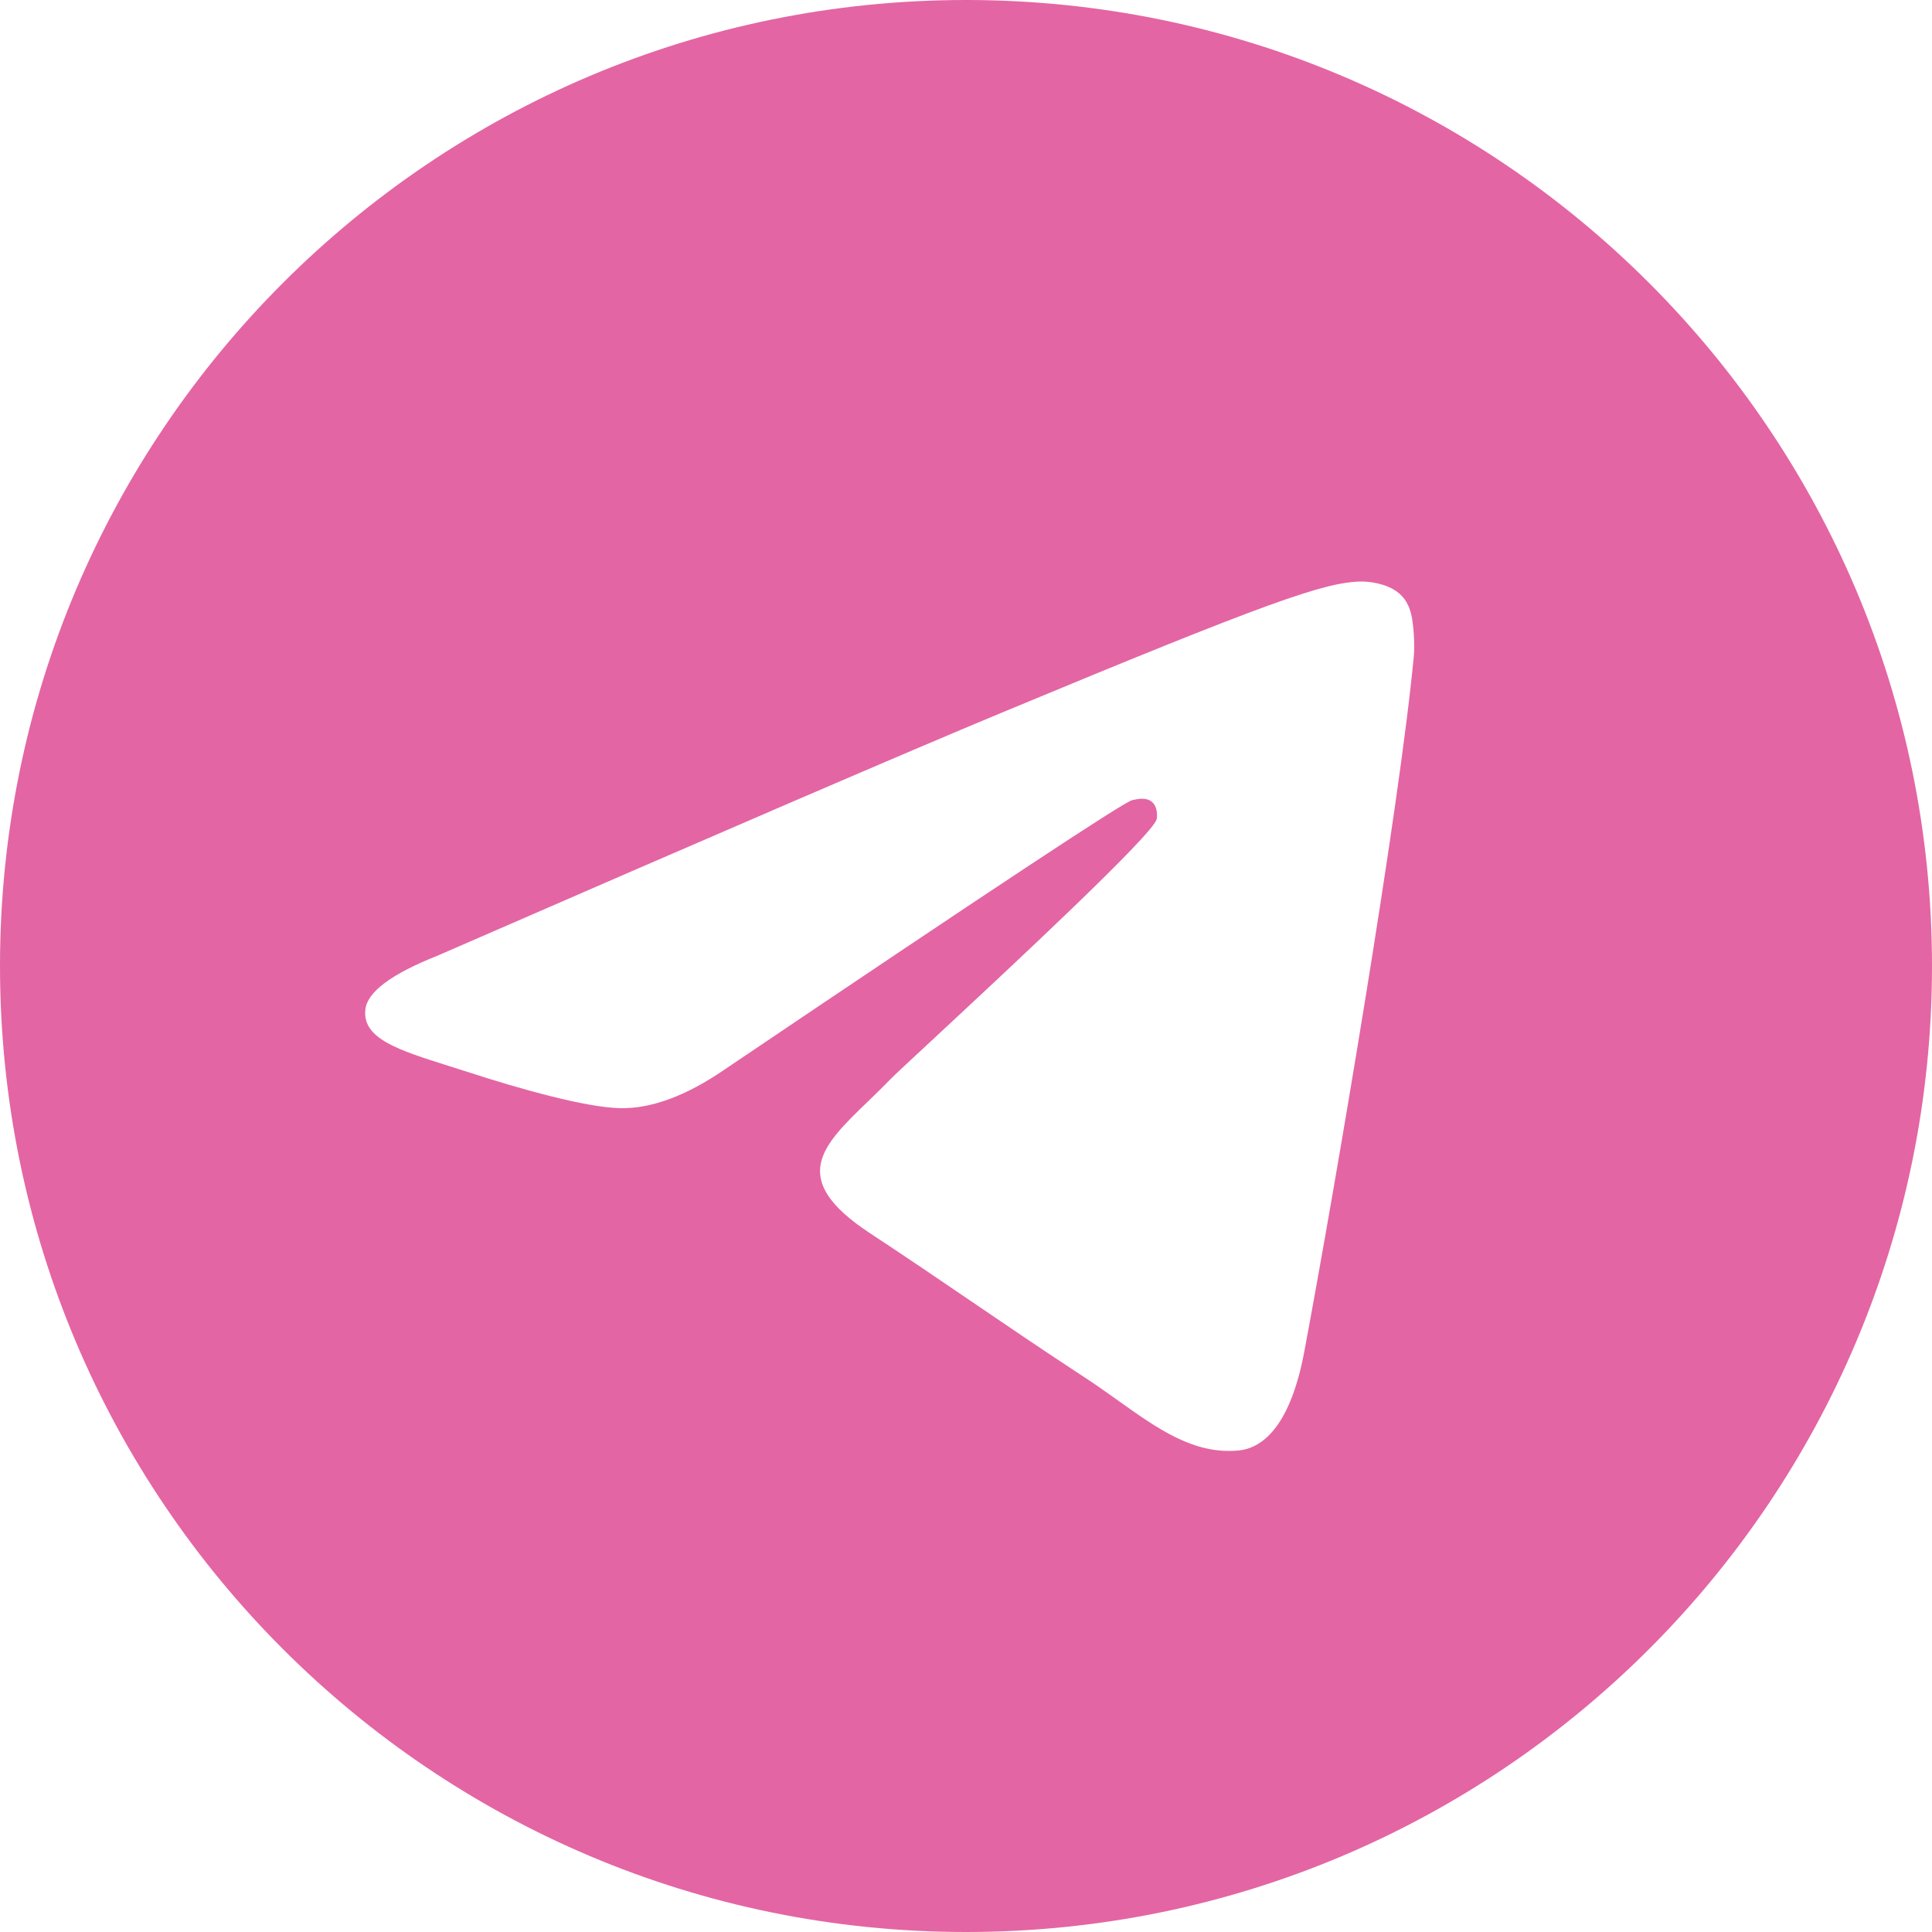 <svg width="60" height="60" viewBox="0 0 60 60" fill="none" xmlns="http://www.w3.org/2000/svg">
<path fill-rule="evenodd" clip-rule="evenodd" d="M60 30C60 46.569 46.569 60 30 60C13.431 60 0 46.569 0 30C0 13.431 13.431 0 30 0C46.569 0 60 13.431 60 30ZM31.075 22.147C28.157 23.361 22.325 25.873 13.579 29.683C12.159 30.248 11.415 30.801 11.348 31.341C11.233 32.254 12.377 32.613 13.934 33.103C14.145 33.169 14.365 33.238 14.59 33.312C16.121 33.809 18.182 34.392 19.253 34.415C20.225 34.436 21.309 34.035 22.506 33.213C30.678 27.698 34.896 24.91 35.161 24.849C35.347 24.807 35.606 24.754 35.782 24.91C35.957 25.066 35.94 25.361 35.921 25.44C35.808 25.923 31.32 30.095 28.998 32.255C28.274 32.928 27.76 33.405 27.655 33.514C27.42 33.758 27.18 33.989 26.95 34.212C25.527 35.583 24.46 36.612 27.009 38.292C28.234 39.099 29.214 39.767 30.192 40.433C31.26 41.16 32.325 41.886 33.704 42.789C34.055 43.019 34.39 43.258 34.717 43.491C35.96 44.377 37.077 45.174 38.456 45.047C39.258 44.973 40.086 44.219 40.507 41.971C41.5 36.658 43.454 25.146 43.905 20.402C43.945 19.987 43.895 19.455 43.855 19.221C43.815 18.988 43.732 18.655 43.428 18.409C43.069 18.117 42.514 18.056 42.266 18.06C41.137 18.08 39.406 18.682 31.075 22.147Z" fill="#E465A3"/>
</svg>
